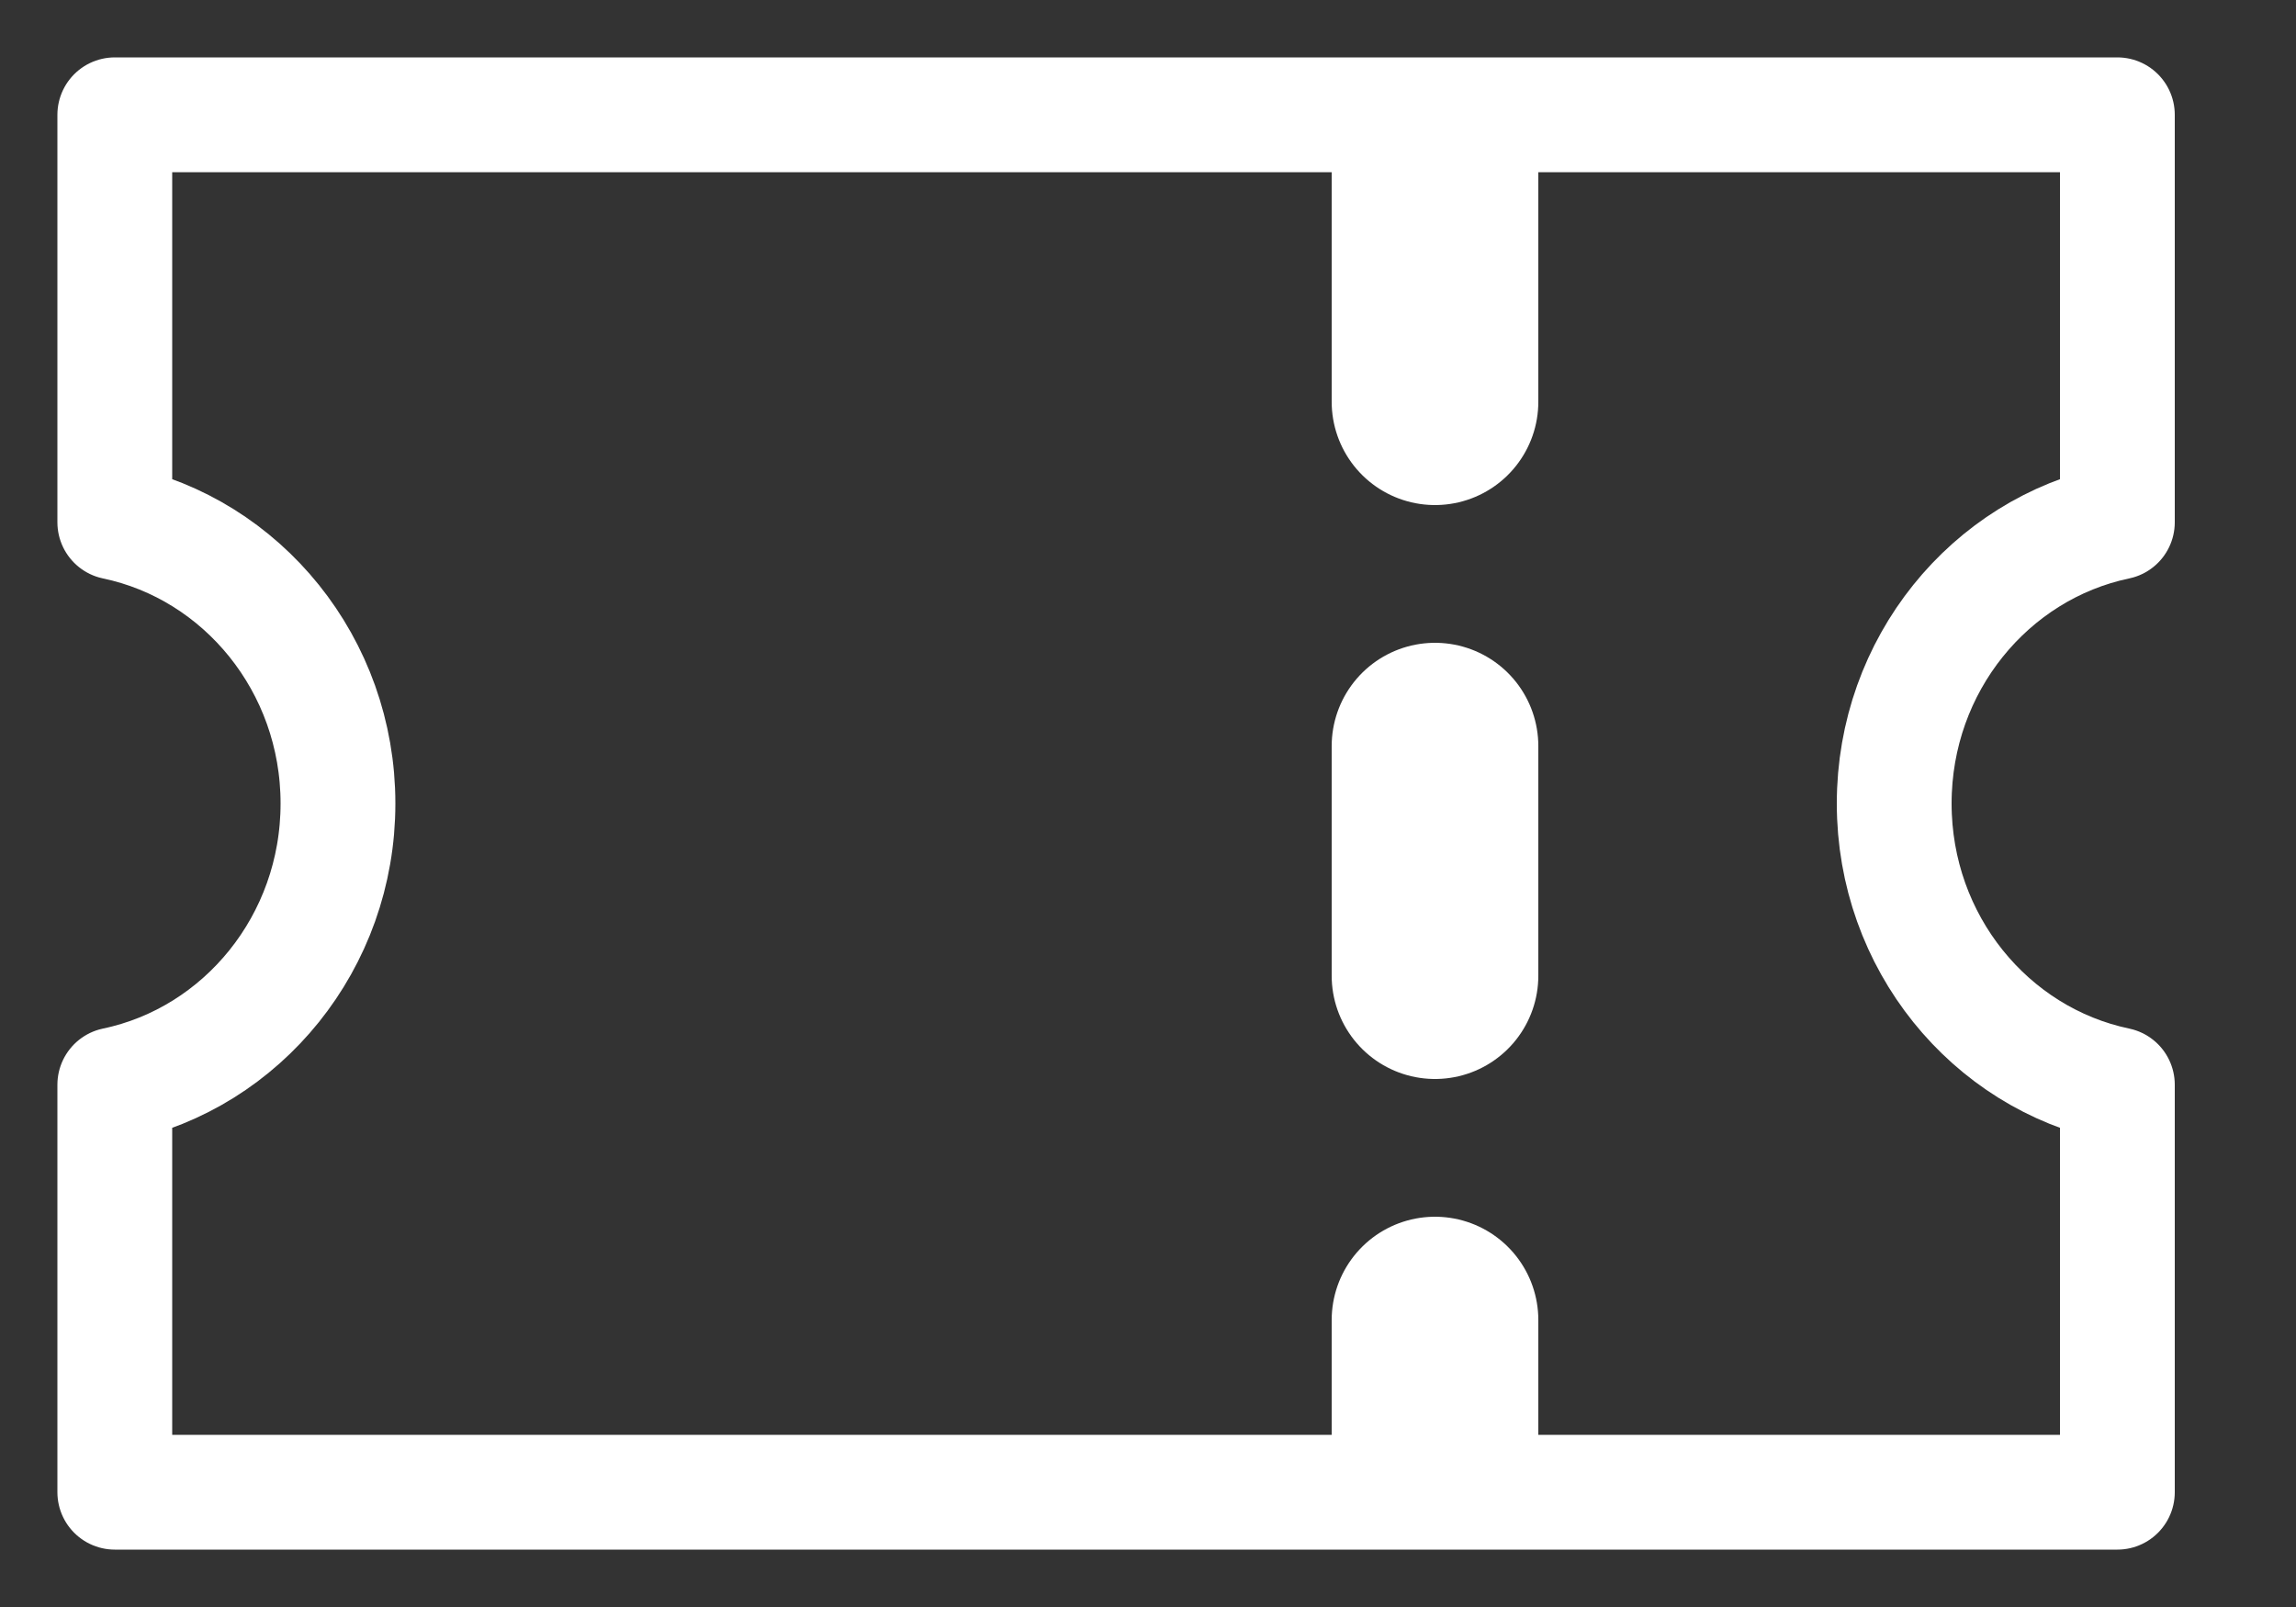 <?xml version="1.0" encoding="UTF-8"?>
<svg width="20px" height="14px" viewBox="0 0 20 14" version="1.1" xmlns="http://www.w3.org/2000/svg" xmlns:xlink="http://www.w3.org/1999/xlink">
    <rect x="0" y="0" width="20" height="14" fill="#333333" stroke="none"/>
    <!-- Generator: Sketch 47.1 (45422) - http://www.bohemiancoding.com/sketch -->
    <title>invite</title>
    <desc>Created with Sketch.</desc>
    <defs></defs>
    <g id="V4-numbers" stroke="none" stroke-width="1" fill="none" fill-rule="evenodd" stroke-linecap="round" stroke-linejoin="round">
        <g id="Icons" transform="translate(-788, -333)">
            <g id="invite" transform="translate(778, 320)">
                <g transform="translate(11, 14)">
                    <g>
                        <path d="M11.5,0.5 L11.5,11.5" id="Line-2" stroke="#ffffff" stroke-width="1.8" stroke-dasharray="2,3"></path>
                        <path d="M13.292,0 L17.444,0 L17.444,3.55 C16.335,3.782 15.5,4.791 15.5,6 C15.5,7.209 16.335,8.218 17.444,8.45 L17.444,12 L13.292,12 L7.833,12 L0,12 L0,8.45 C1.109,8.218 1.944,7.209 1.944,6 C1.944,4.791 1.109,3.782 0,3.55 L0,0 L7.833,0 L13.292,0 Z" id="Combined-Shape" stroke="#ffffff" stroke-width="1"></path>
                    </g>
                </g>
            </g>
        </g>
    </g>
</svg>